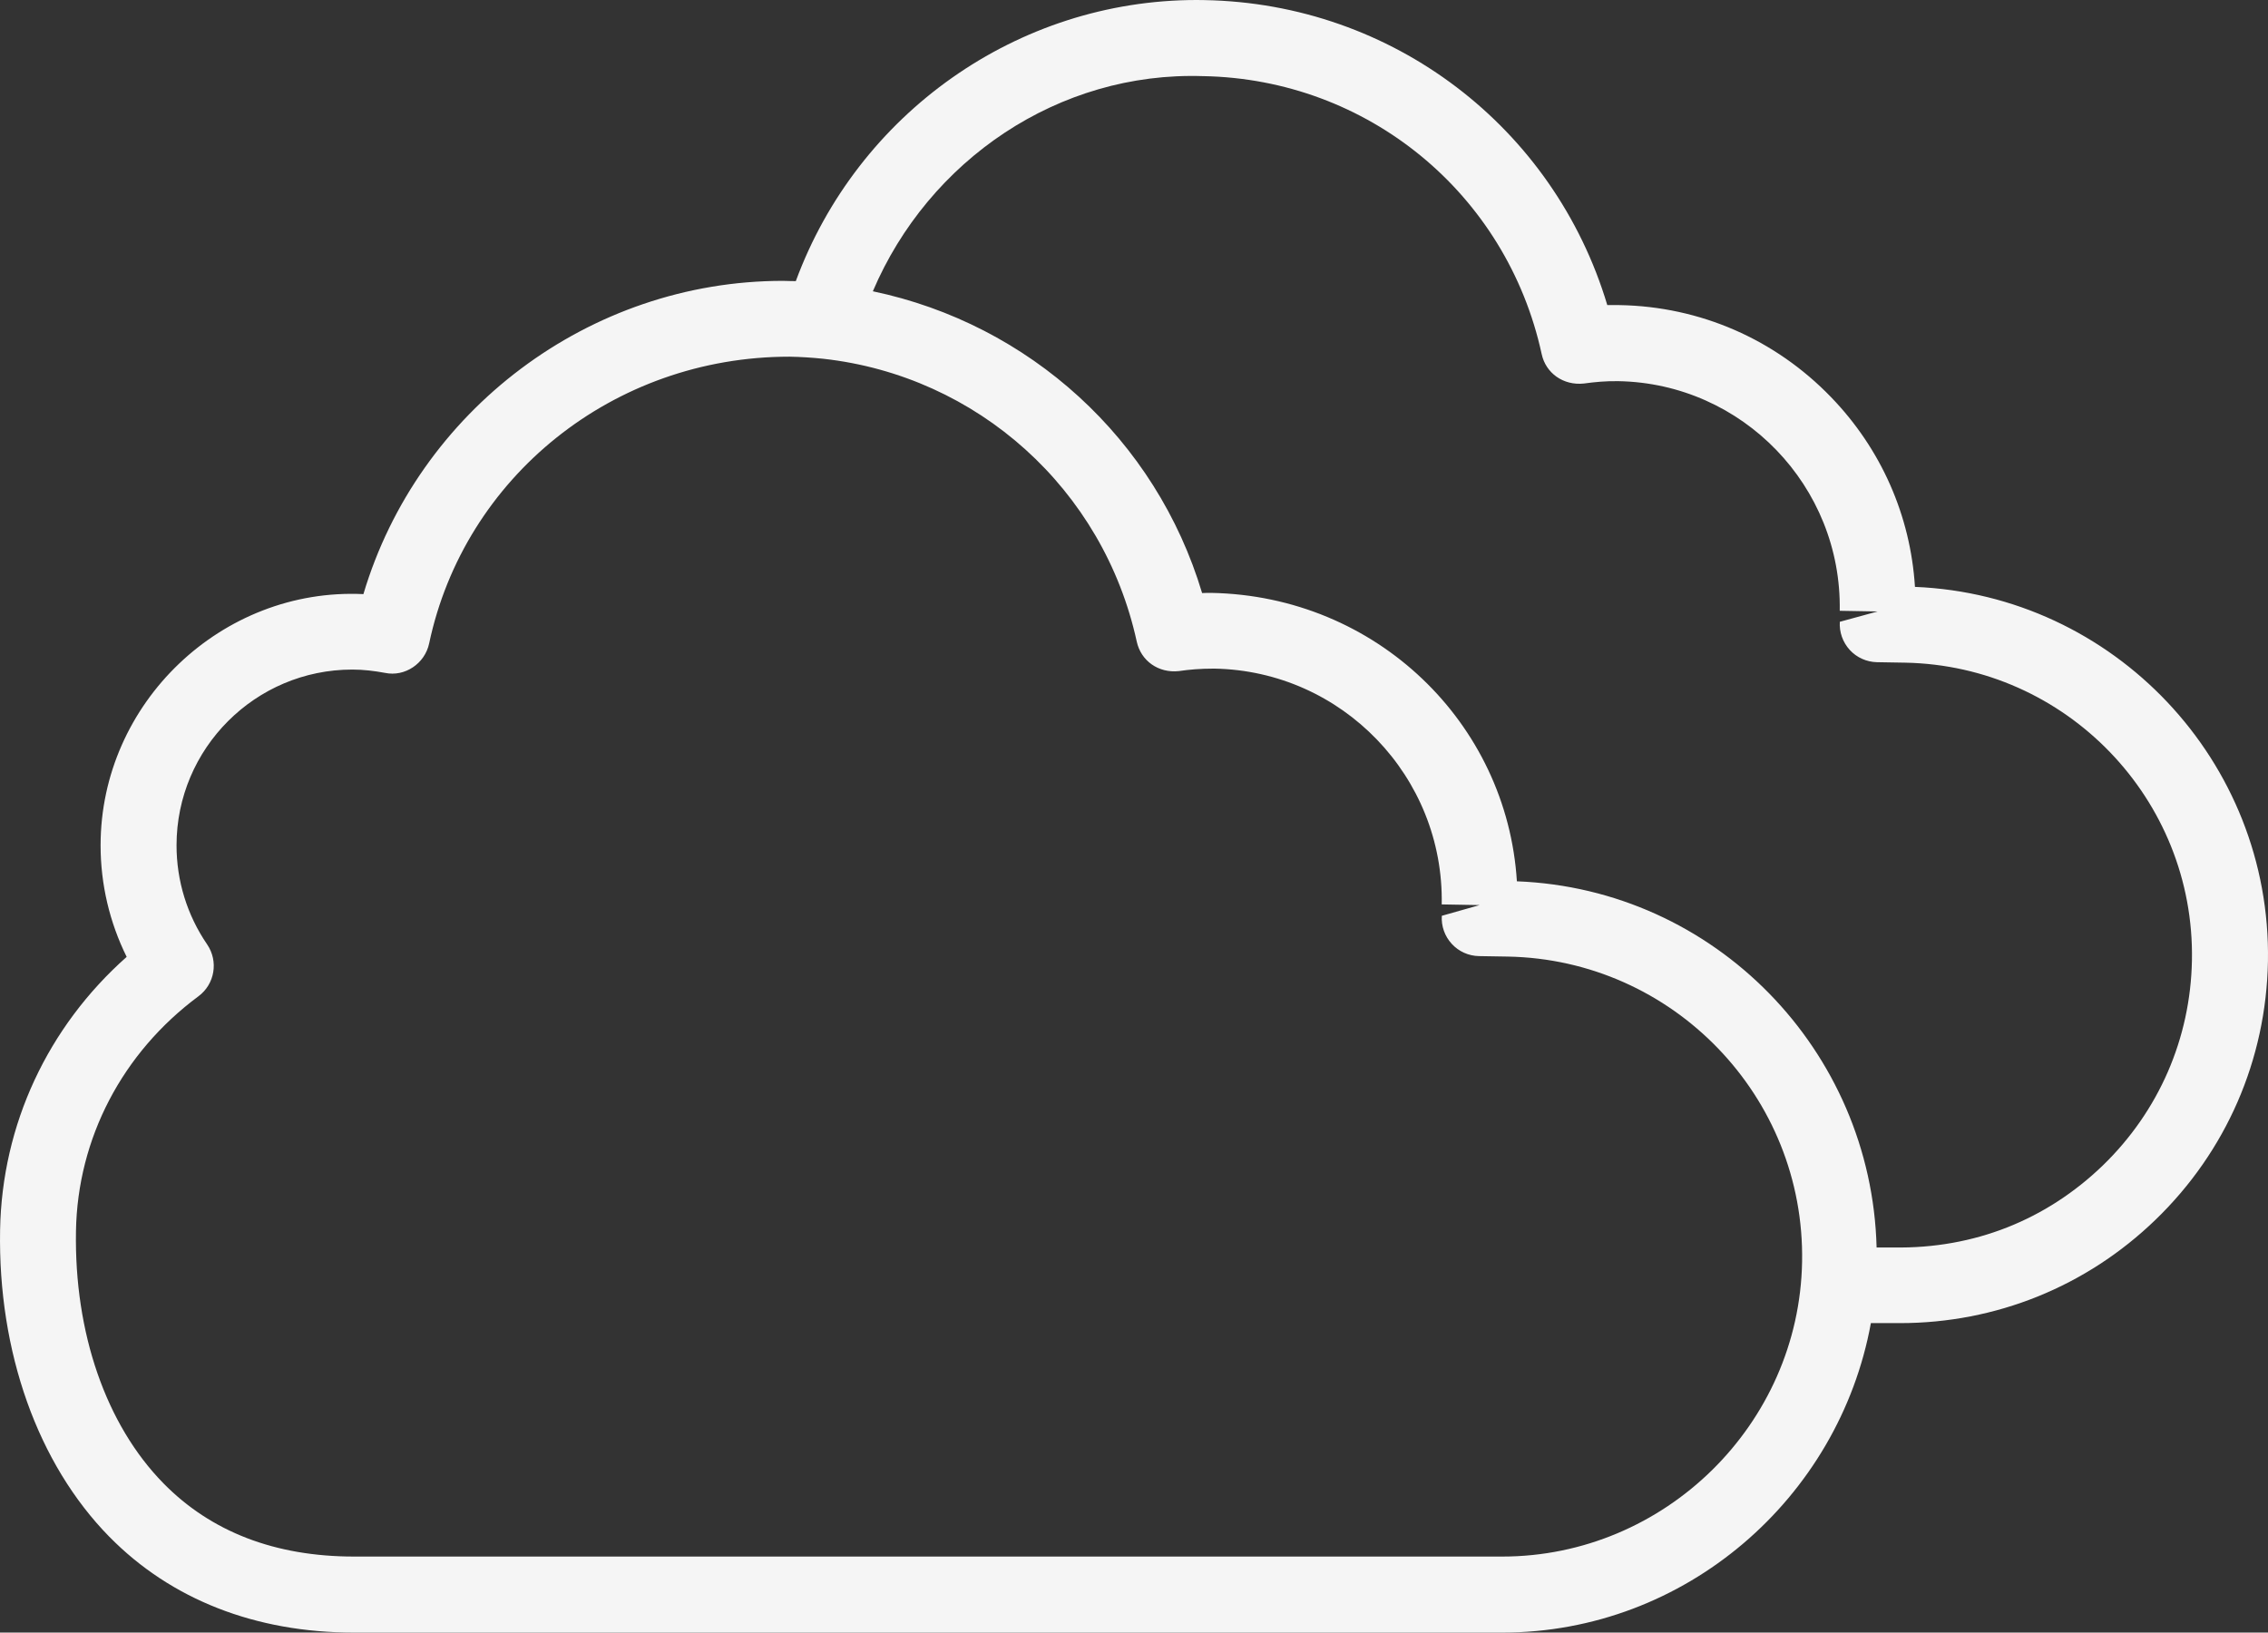 <?xml version="1.0" encoding="UTF-8" standalone="no"?>
<svg
   width="558.163pt"
   height="401.775pt"
   version="1.1"
   viewBox="0 0 558.163 401.775"
   id="svg2453"
   sodipodi:docname="clouds.svg"
   inkscape:version="1.1.2 (0a00cf5, 2022-02-04)"
   xmlns:inkscape="http://www.inkscape.org/namespaces/inkscape"
   xmlns:sodipodi="http://sodipodi.sourceforge.net/DTD/sodipodi-0.dtd"
   xmlns="http://www.w3.org/2000/svg"
   xmlns:svg="http://www.w3.org/2000/svg">
  <rect x="0" y="0" width="558.163" height="401.775" fill="#333333" stroke="none"/>
  <defs
     id="defs2457" />
  <sodipodi:namedview
     id="namedview2455"
     pagecolor="#ffffff"
     bordercolor="#666666"
     borderopacity="1.0"
     inkscape:pageshadow="2"
     inkscape:pageopacity="0.0"
     inkscape:pagecheckerboard="0"
     inkscape:document-units="pt"
     showgrid="false"
     inkscape:zoom="0.73071429"
     inkscape:cx="-47.898338"
     inkscape:cy="465.29814"
     inkscape:window-width="1920"
     inkscape:window-height="1031"
     inkscape:window-x="0"
     inkscape:window-y="25"
     inkscape:window-maximized="1"
     inkscape:current-layer="svg2453"
     fit-margin-top="0"
     fit-margin-left="0"
     fit-margin-right="0"
     fit-margin-bottom="0" />
  <path
     d="m 26.904,378.185 c 15.168,15.445 35.98,23.59 60.199,23.59 h 280.93 1.656 c 45.078,0 82.879,-33.062 90.742,-76.16 h 5.484 1.656 c 23.59,0 45.875,-8.984 62.883,-25.41 17.406,-16.801 27.254,-39.387 27.695,-63.605 0.863,-49.234 -37.918,-90.16 -86.871,-92.168 -1.098,-17.523 -8.309,-33.926 -20.648,-46.691 -13.766,-14.258 -32.246,-22.309 -52.035,-22.656 -0.957,-0.023 -2.008,0 -3.035,0 -13.113,-43.773 -52.805,-74.246 -99.168,-75.062 -0.605,0 -1.238,-0.023 -1.867,-0.023 -44.215,0 -83.488,28 -98.676,69.184 -1.043,0.004 -1.906,-0.043 -3.164,-0.066 -47.691,0 -89.809,31.941 -103.25,77.094 -34.836,-1.66 -64.68,26.785 -64.68,61.832 0,9.59 2.215,18.945 6.418,27.441 -19.414,17.219 -30.688,41.273 -31.152,67.199 -0.535,30.027 9.262,57.562 26.879,75.504 z M 296.104,18.735 c 40.438,0.723 74.691,28.84 83.301,68.367 1.004,4.738 5.344,7.816 10.383,7.281 2.731,-0.375 5.391,-0.629 8.469,-0.582 30.613,0.535 55.043,25.898 54.508,56.512 l 9.332,0.164 -9.309,2.543 c -0.164,2.543 0.723,5.039 2.449,6.93 1.703,1.867 4.152,2.965 6.695,3.012 l 6.883,0.117 c 39.645,0.723 71.352,33.578 70.629,73.242 -0.352,19.227 -8.145,37.148 -21.957,50.516 -13.859,13.348 -31.617,20.488 -51.426,20.16 h -4.223 c -1.238,-48.512 -39.809,-88.223 -88.527,-90.113 -2.426,-38.941 -34.535,-70.234 -75.25,-70.98 -0.723,0 -1.469,0 -2.215,0.047 -11.34,-37.895 -42.512,-66.195 -81.035,-74.27 13.742,-32.27 45.684,-54.133 81.293,-52.945 z M 48.834,245.185 c 4.035,-2.988 4.969,-8.609 2.148,-12.762 -4.945,-7.234 -7.535,-15.68 -7.535,-24.383 0,-23.848 19.391,-43.262 43.262,-43.262 2.754,0 5.414,0.328 8.051,0.816 4.875,1.027 9.801,-2.285 10.852,-7.234 8.656,-40.902 45.266,-70.582 88.668,-70.582 h 0.023 c 2.824,0.047 5.578,0.234 8.285,0.512 38.012,4.199 68.996,32.152 77.164,69.578 1.027,4.762 5.344,7.84 10.383,7.281 2.59,-0.375 5.227,-0.605 8.609,-0.605 h 0.117 c 31.43,0.559 56.535,26.602 55.953,58.031 l 9.332,0.164 -9.309,2.637 c -0.164,2.543 0.723,5.039 2.449,6.906 1.727,1.891 4.152,2.965 6.695,3.012 l 7.047,0.117 c 40.691,0.723 73.219,34.441 72.473,75.133 -0.699,39.992 -33.809,72.52 -73.805,72.52 H 87.108 c -19.367,0 -35.141,-6.066 -46.875,-18.012 -14.141,-14.398 -21.98,-37.031 -21.535,-62.113 0.387,-22.777 11.402,-43.867 30.137,-57.754 z"
     id="path2451"
     style="fill:#f5f5f5;fill-opacity:1" />
</svg>
